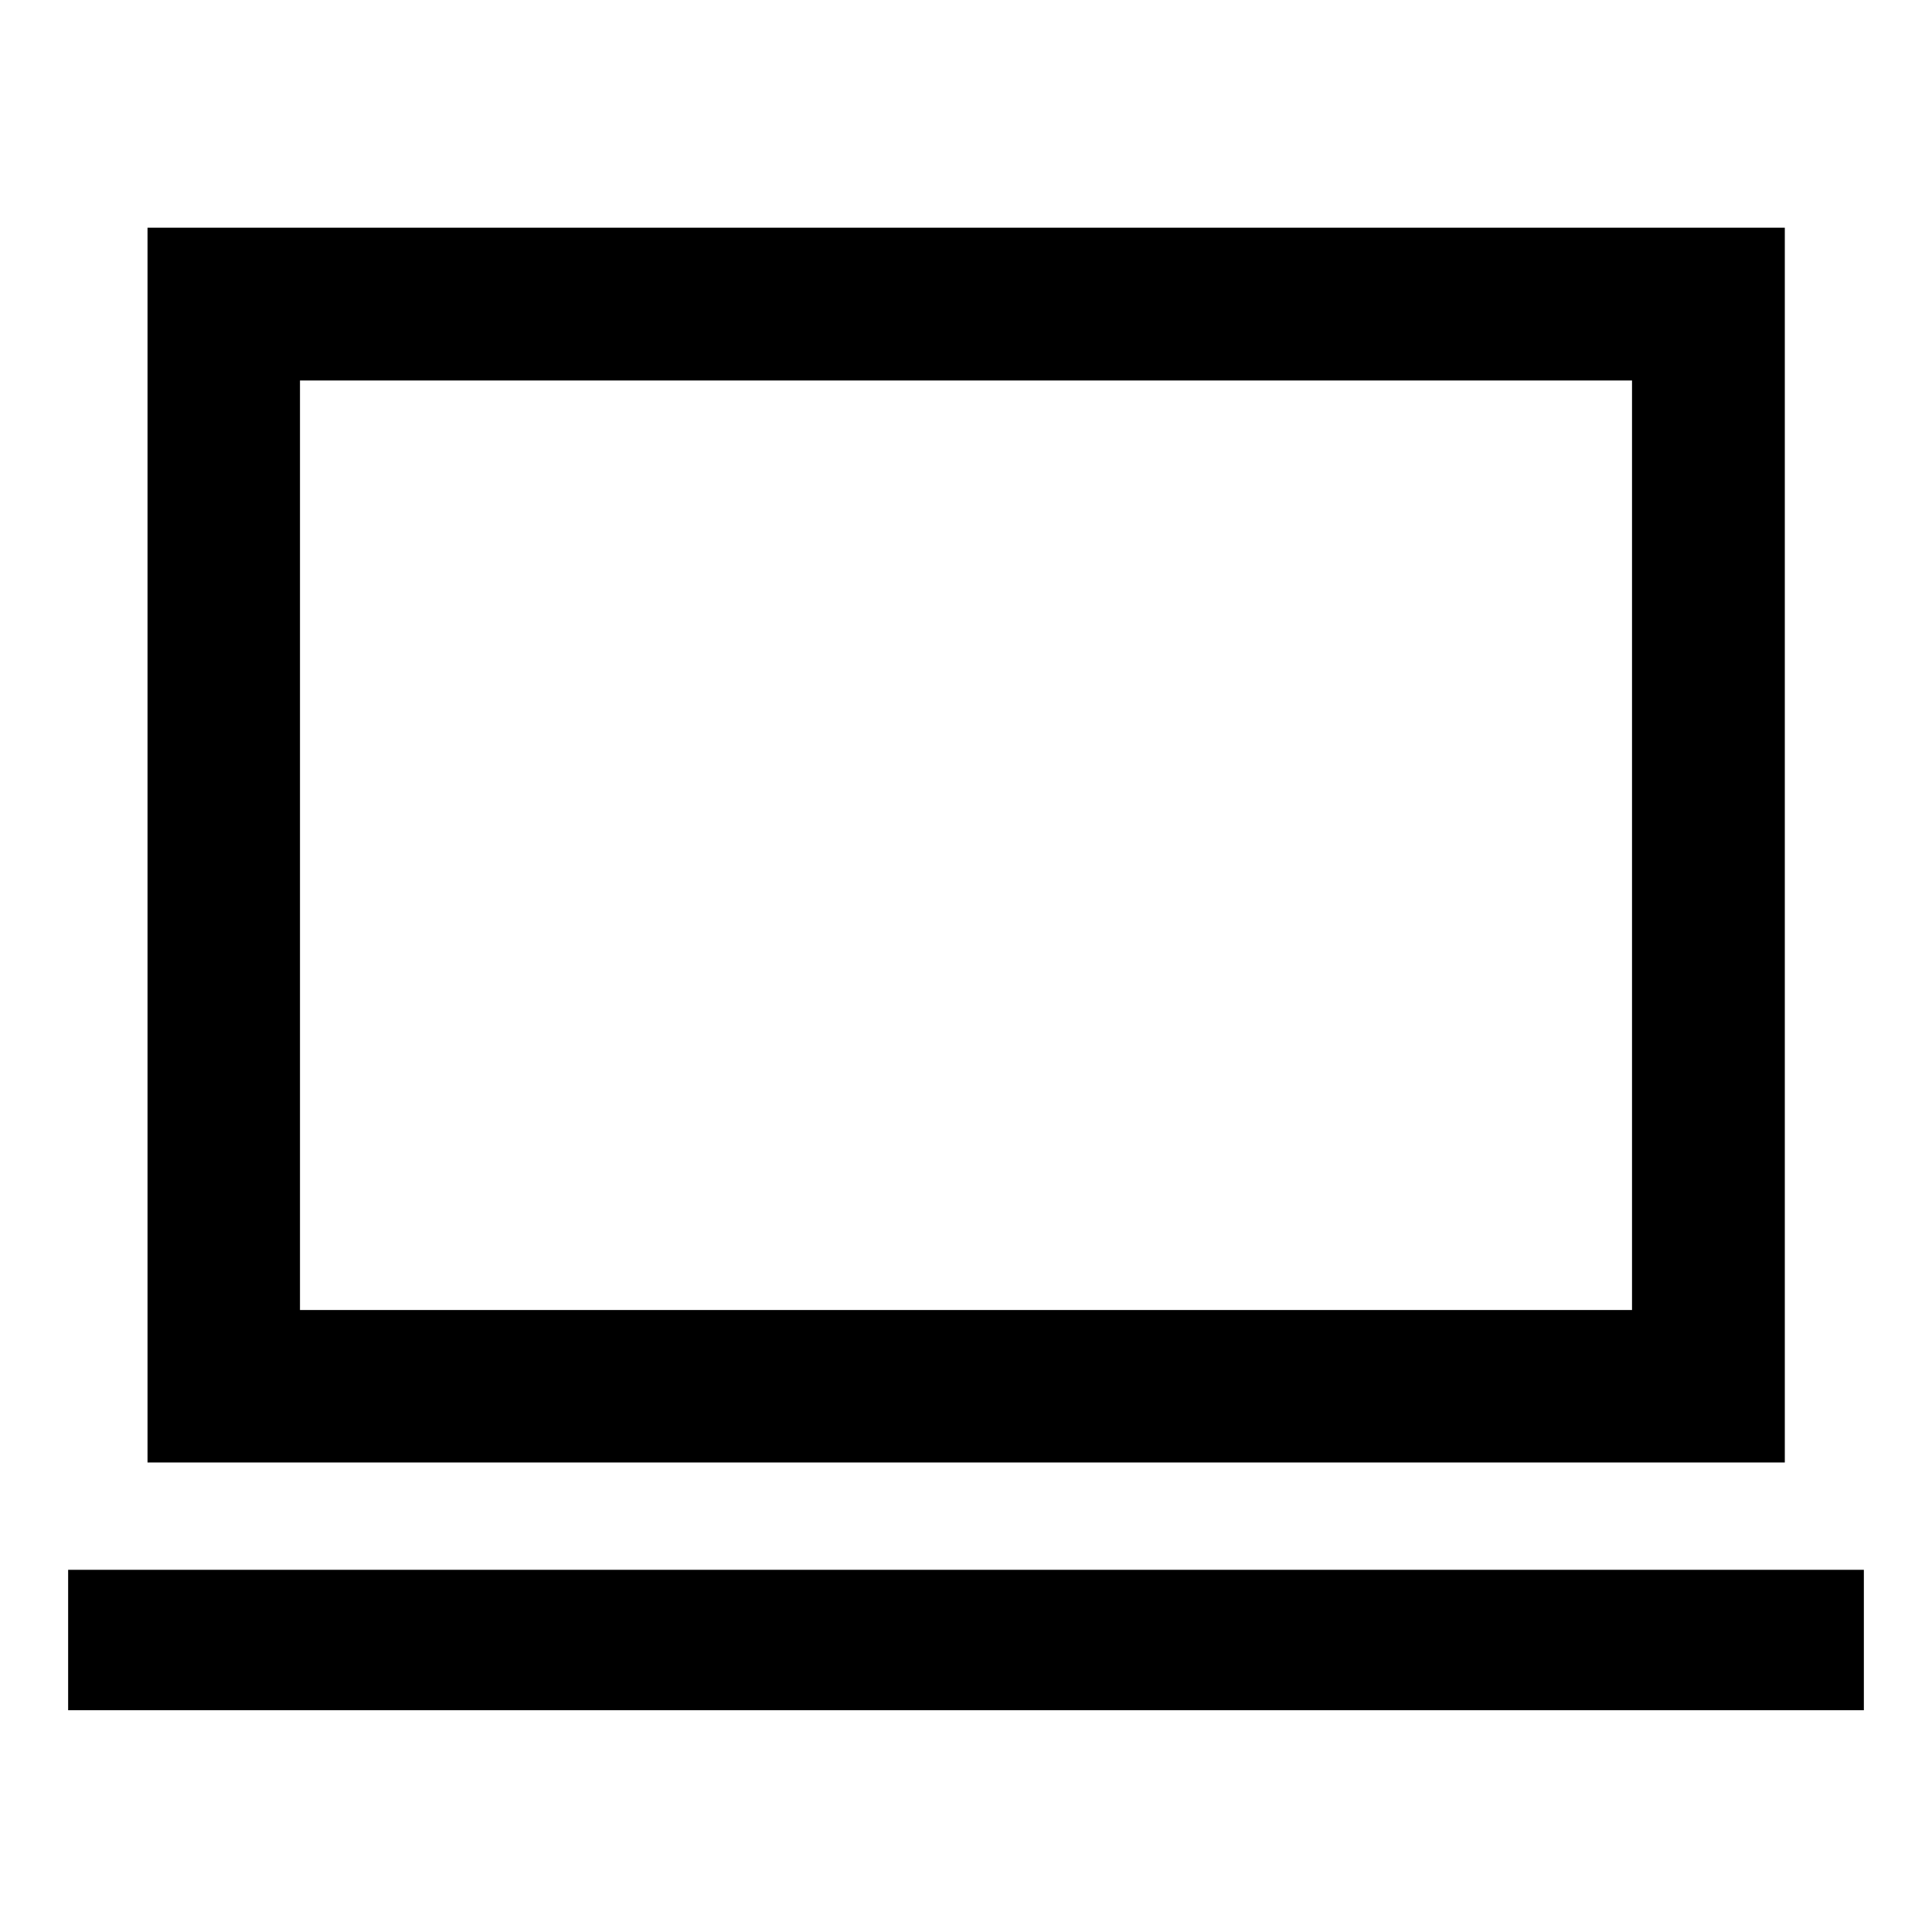 <svg xmlns="http://www.w3.org/2000/svg" height="40" viewBox="0 -960 960 960" width="40"><path d="M33.86-110.2v-69.77h892.28v69.77H33.86ZM73.3-233.3v-613.56h813.56v613.56H73.3Zm75.76-75.76h661.88v-461.88H149.06v461.88Zm0 0v-461.88 461.88Z"/></svg>